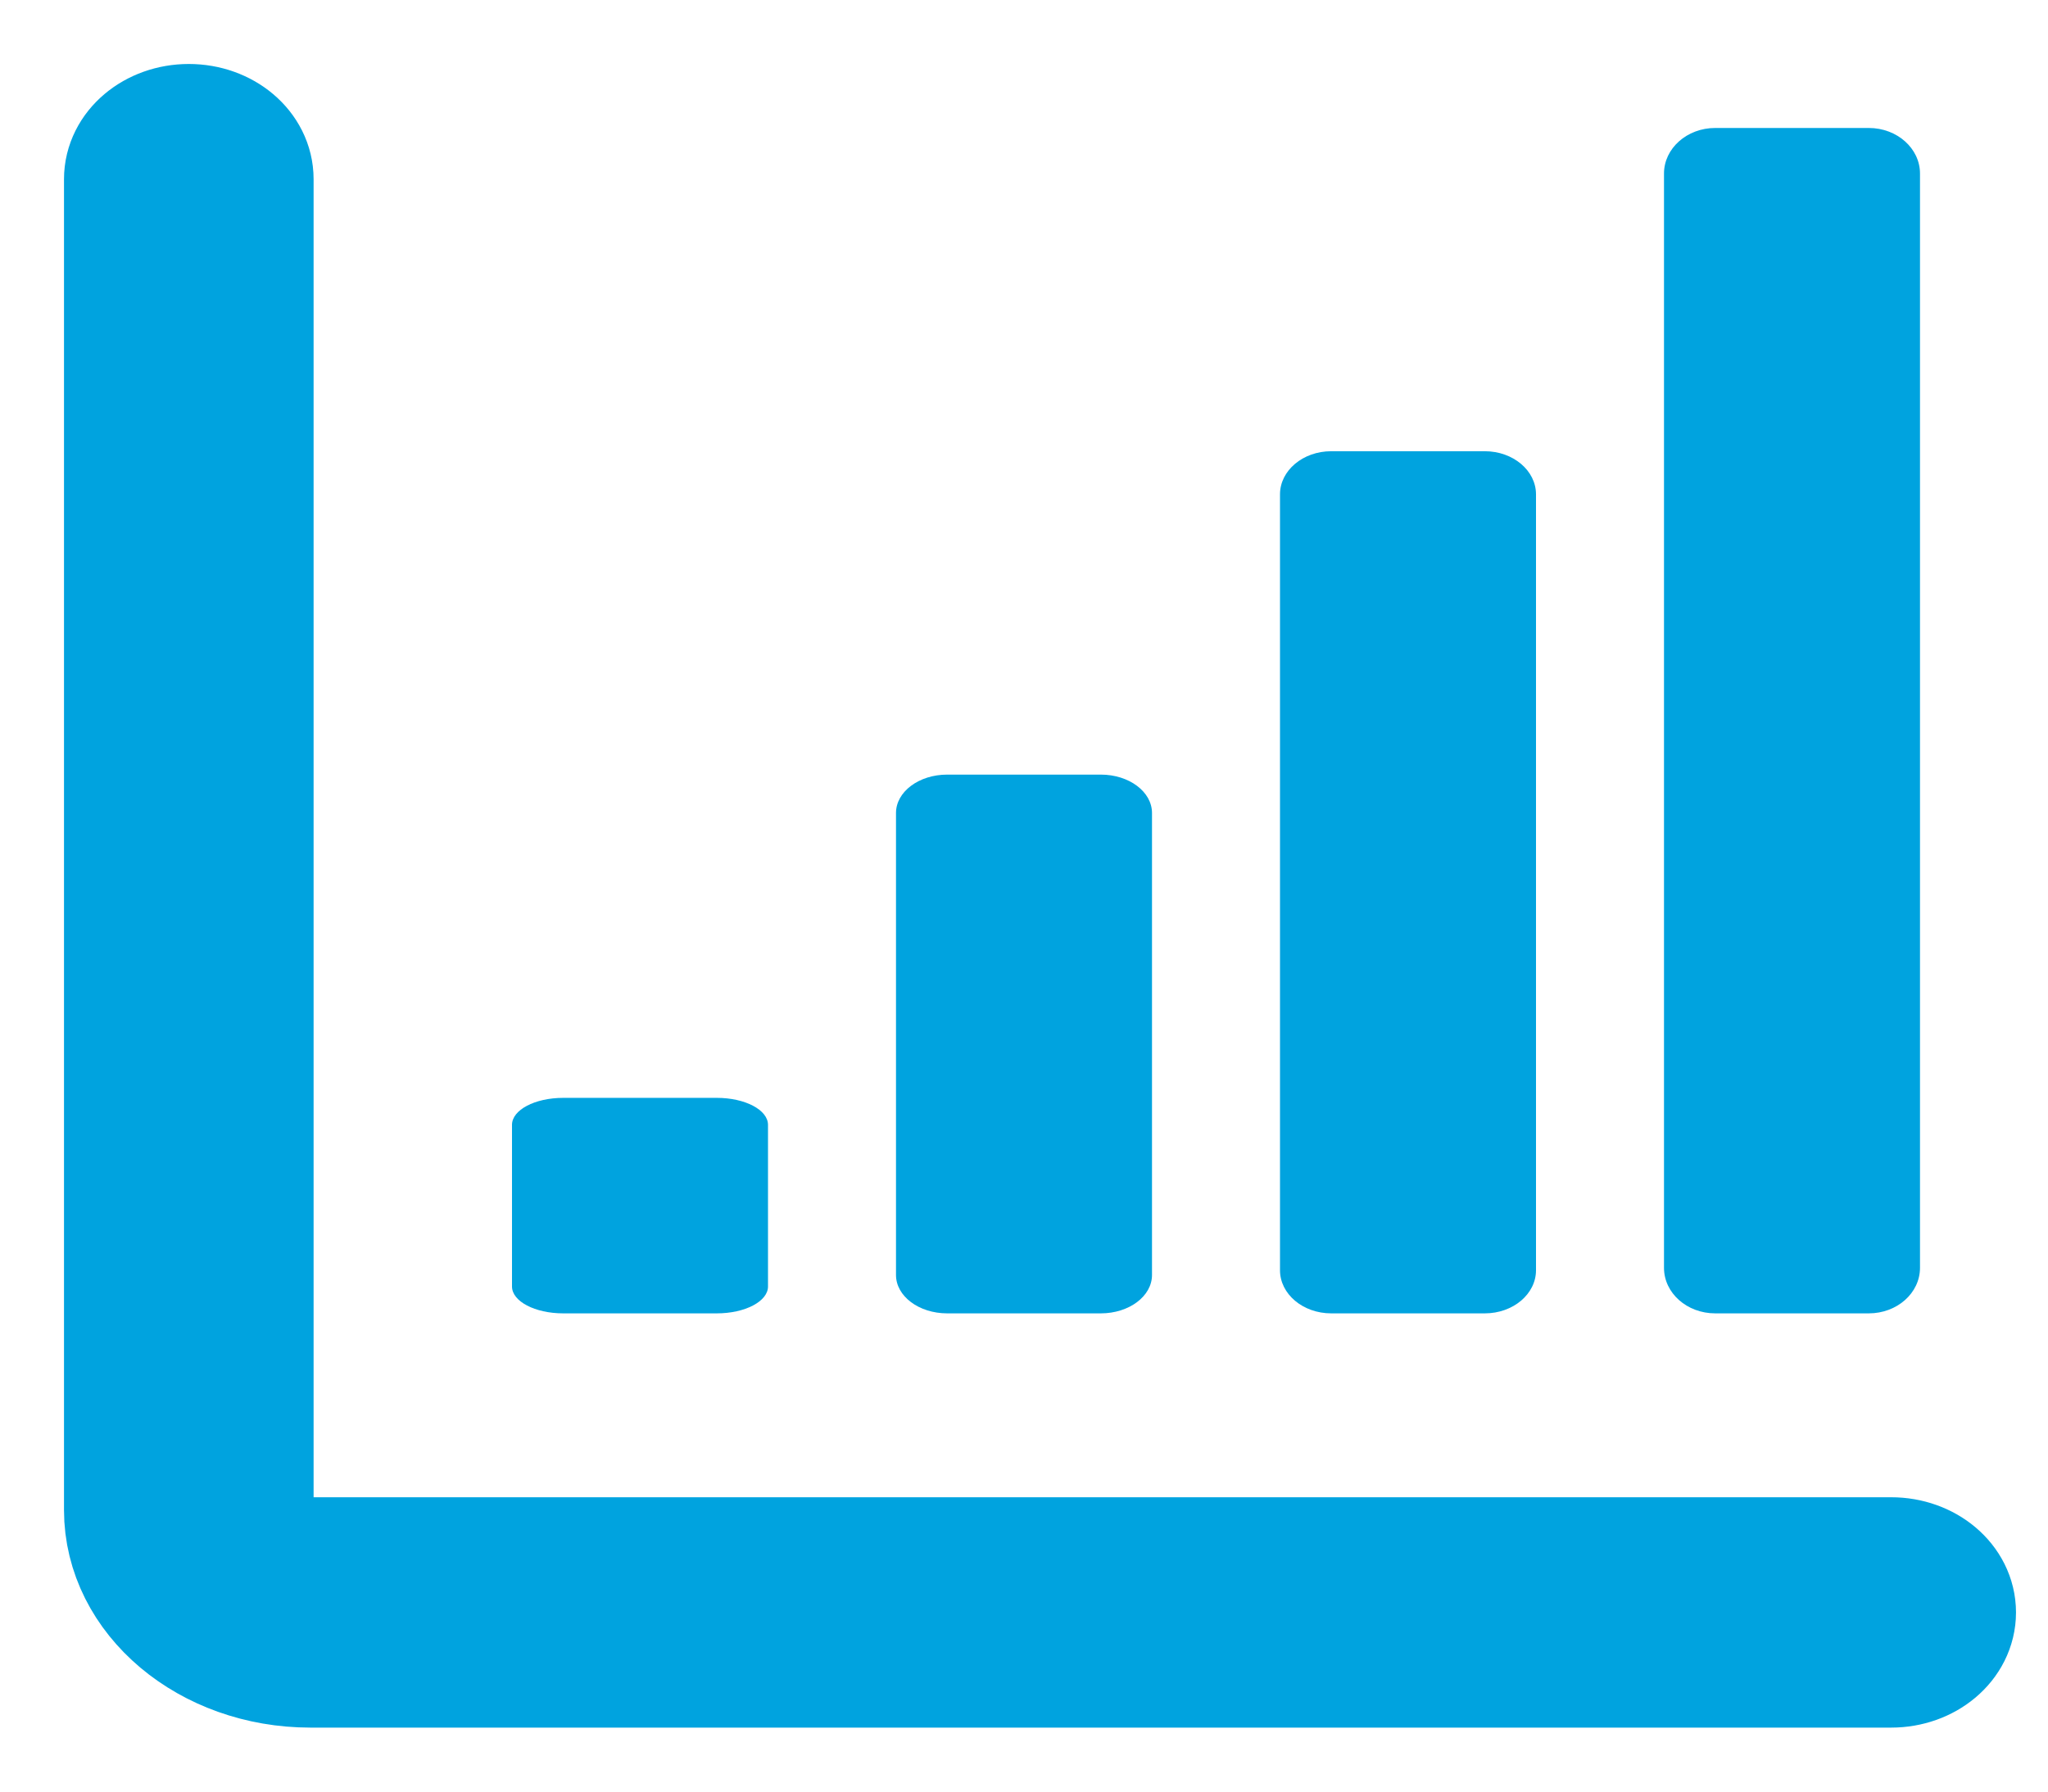 <svg width="16" height="14" viewBox="0 0 16 14" fill="none" xmlns="http://www.w3.org/2000/svg">
<path d="M14.775 12.2H2.425C2.163 12.2 1.95 12.02 1.95 11.8V1.4C1.95 1.179 1.738 1 1.475 1C1.212 1 1 1.179 1 1.4V11.8C1 12.462 1.639 13 2.425 13H14.775C15.038 13 15.25 12.821 15.25 12.6C15.25 12.379 15.038 12.2 14.775 12.2Z" fill="#00A3DF" stroke="#00A3DF"/>
<path d="M4.4 10.263H5.6C5.821 10.263 6 10.169 6 10.053V8.79C6 8.673 5.821 8.579 5.6 8.579H4.4C4.179 8.579 4 8.673 4 8.79V10.053C4 10.169 4.179 10.263 4.4 10.263Z" fill="#00A3DF"/>
<path d="M10.4 10.263H11.6C11.821 10.263 12 10.112 12 9.926V3.863C12 3.677 11.821 3.526 11.6 3.526H10.4C10.179 3.526 10 3.677 10 3.863V9.926C10 10.112 10.179 10.263 10.4 10.263Z" fill="#00A3DF"/>
<path d="M7.4 10.263H8.6C8.821 10.263 9 10.129 9 9.963V6.353C9 6.187 8.821 6.053 8.6 6.053H7.4C7.179 6.053 7 6.187 7 6.353V9.963C7 10.129 7.179 10.263 7.4 10.263Z" fill="#00A3DF"/>
<path d="M14.6 1H13.4C13.179 1 13 1.16 13 1.356V9.907C13 10.104 13.179 10.263 13.4 10.263H14.6C14.821 10.263 15 10.104 15 9.907V1.356C15 1.16 14.821 1 14.6 1Z" fill="#00A3DF"/>
</svg>
